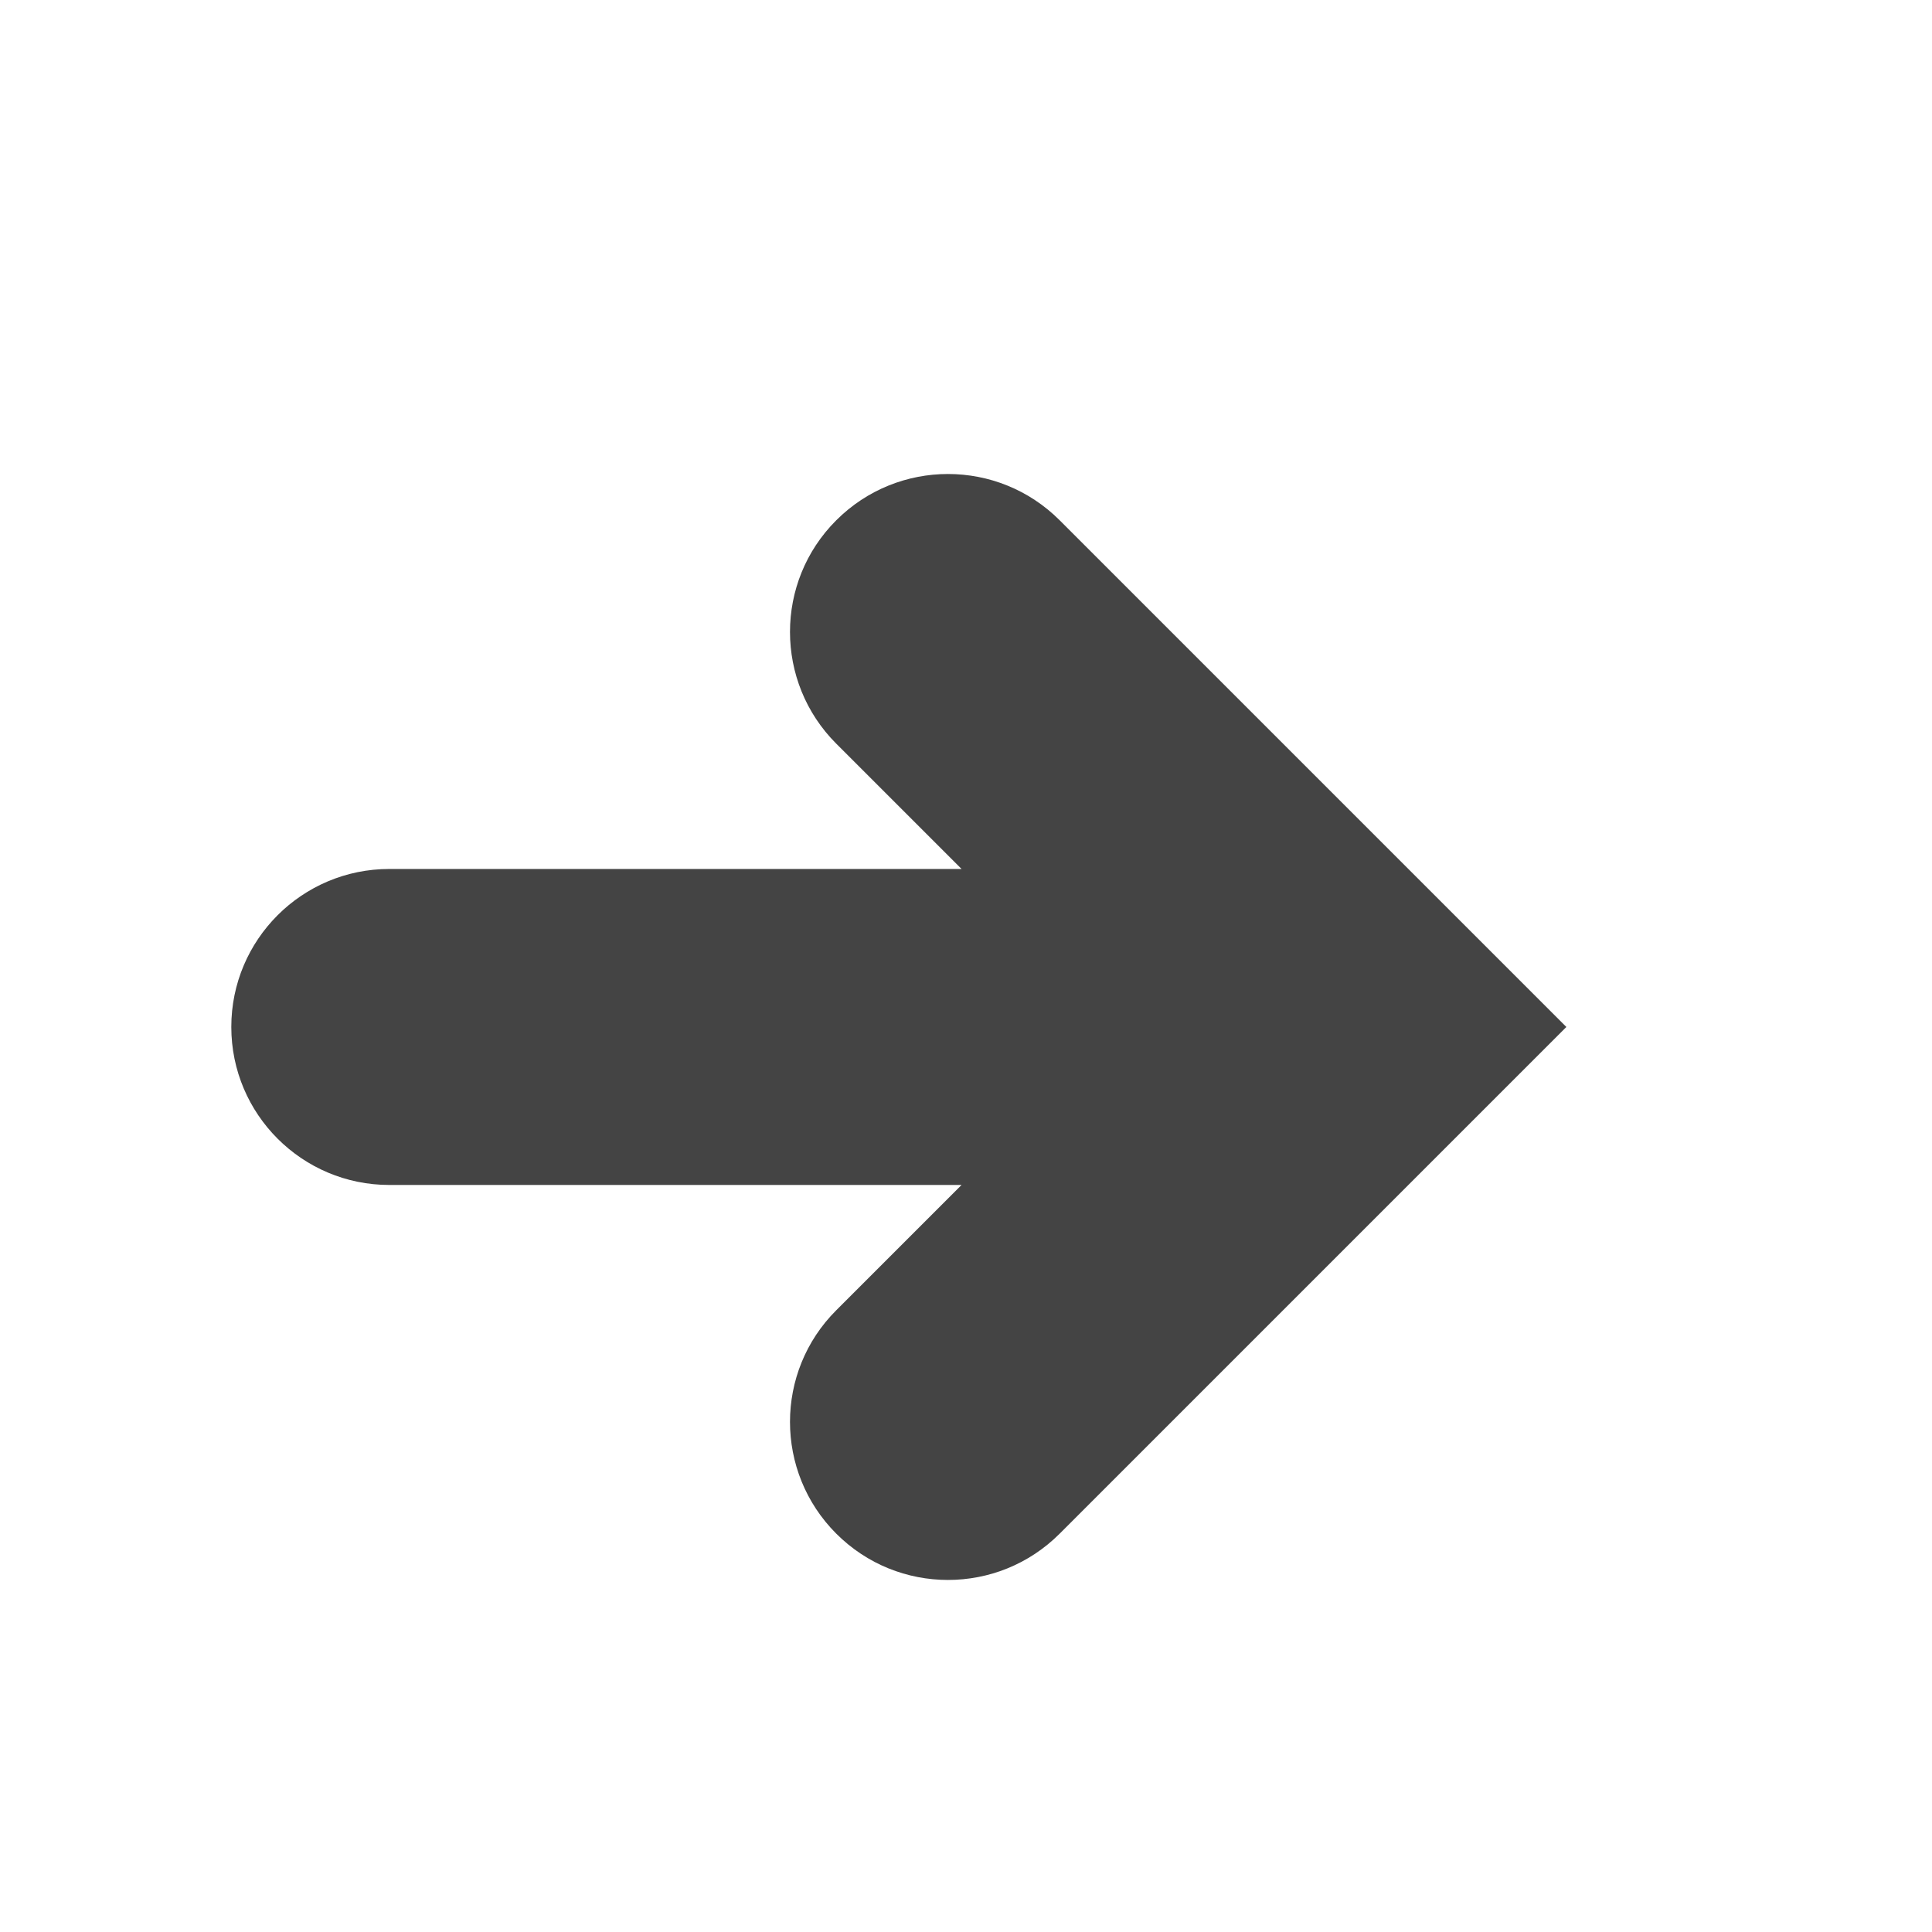 <?xml version="1.0" encoding="utf-8"?><!DOCTYPE svg PUBLIC "-//W3C//DTD SVG 1.1//EN" "http://www.w3.org/Graphics/SVG/1.1/DTD/svg11.dtd"><svg version="1.1" xmlns="http://www.w3.org/2000/svg" xmlns:xlink="http://www.w3.org/1999/xlink" width="24" height="24" viewBox="0 0 24 24" data-tags="arrow-right-thick"><g fill="#444" transform="scale(0.023 0.023)"><path d="M451.669 281.003c-33.323 33.237-33.323 87.339 0 120.661l67.669 67.669h-309.077c-47.104 0-85.333 38.187-85.333 85.333 0 47.104 38.229 85.333 85.333 85.333h309.077l-67.669 67.669c-33.323 33.237-33.323 87.339 0 120.661 16.683 16.683 38.485 25.003 60.331 25.003s43.648-8.32 60.331-25.003l273.664-273.664-273.664-273.664c-33.323-33.323-87.339-33.323-120.661 0z" /></g></svg>